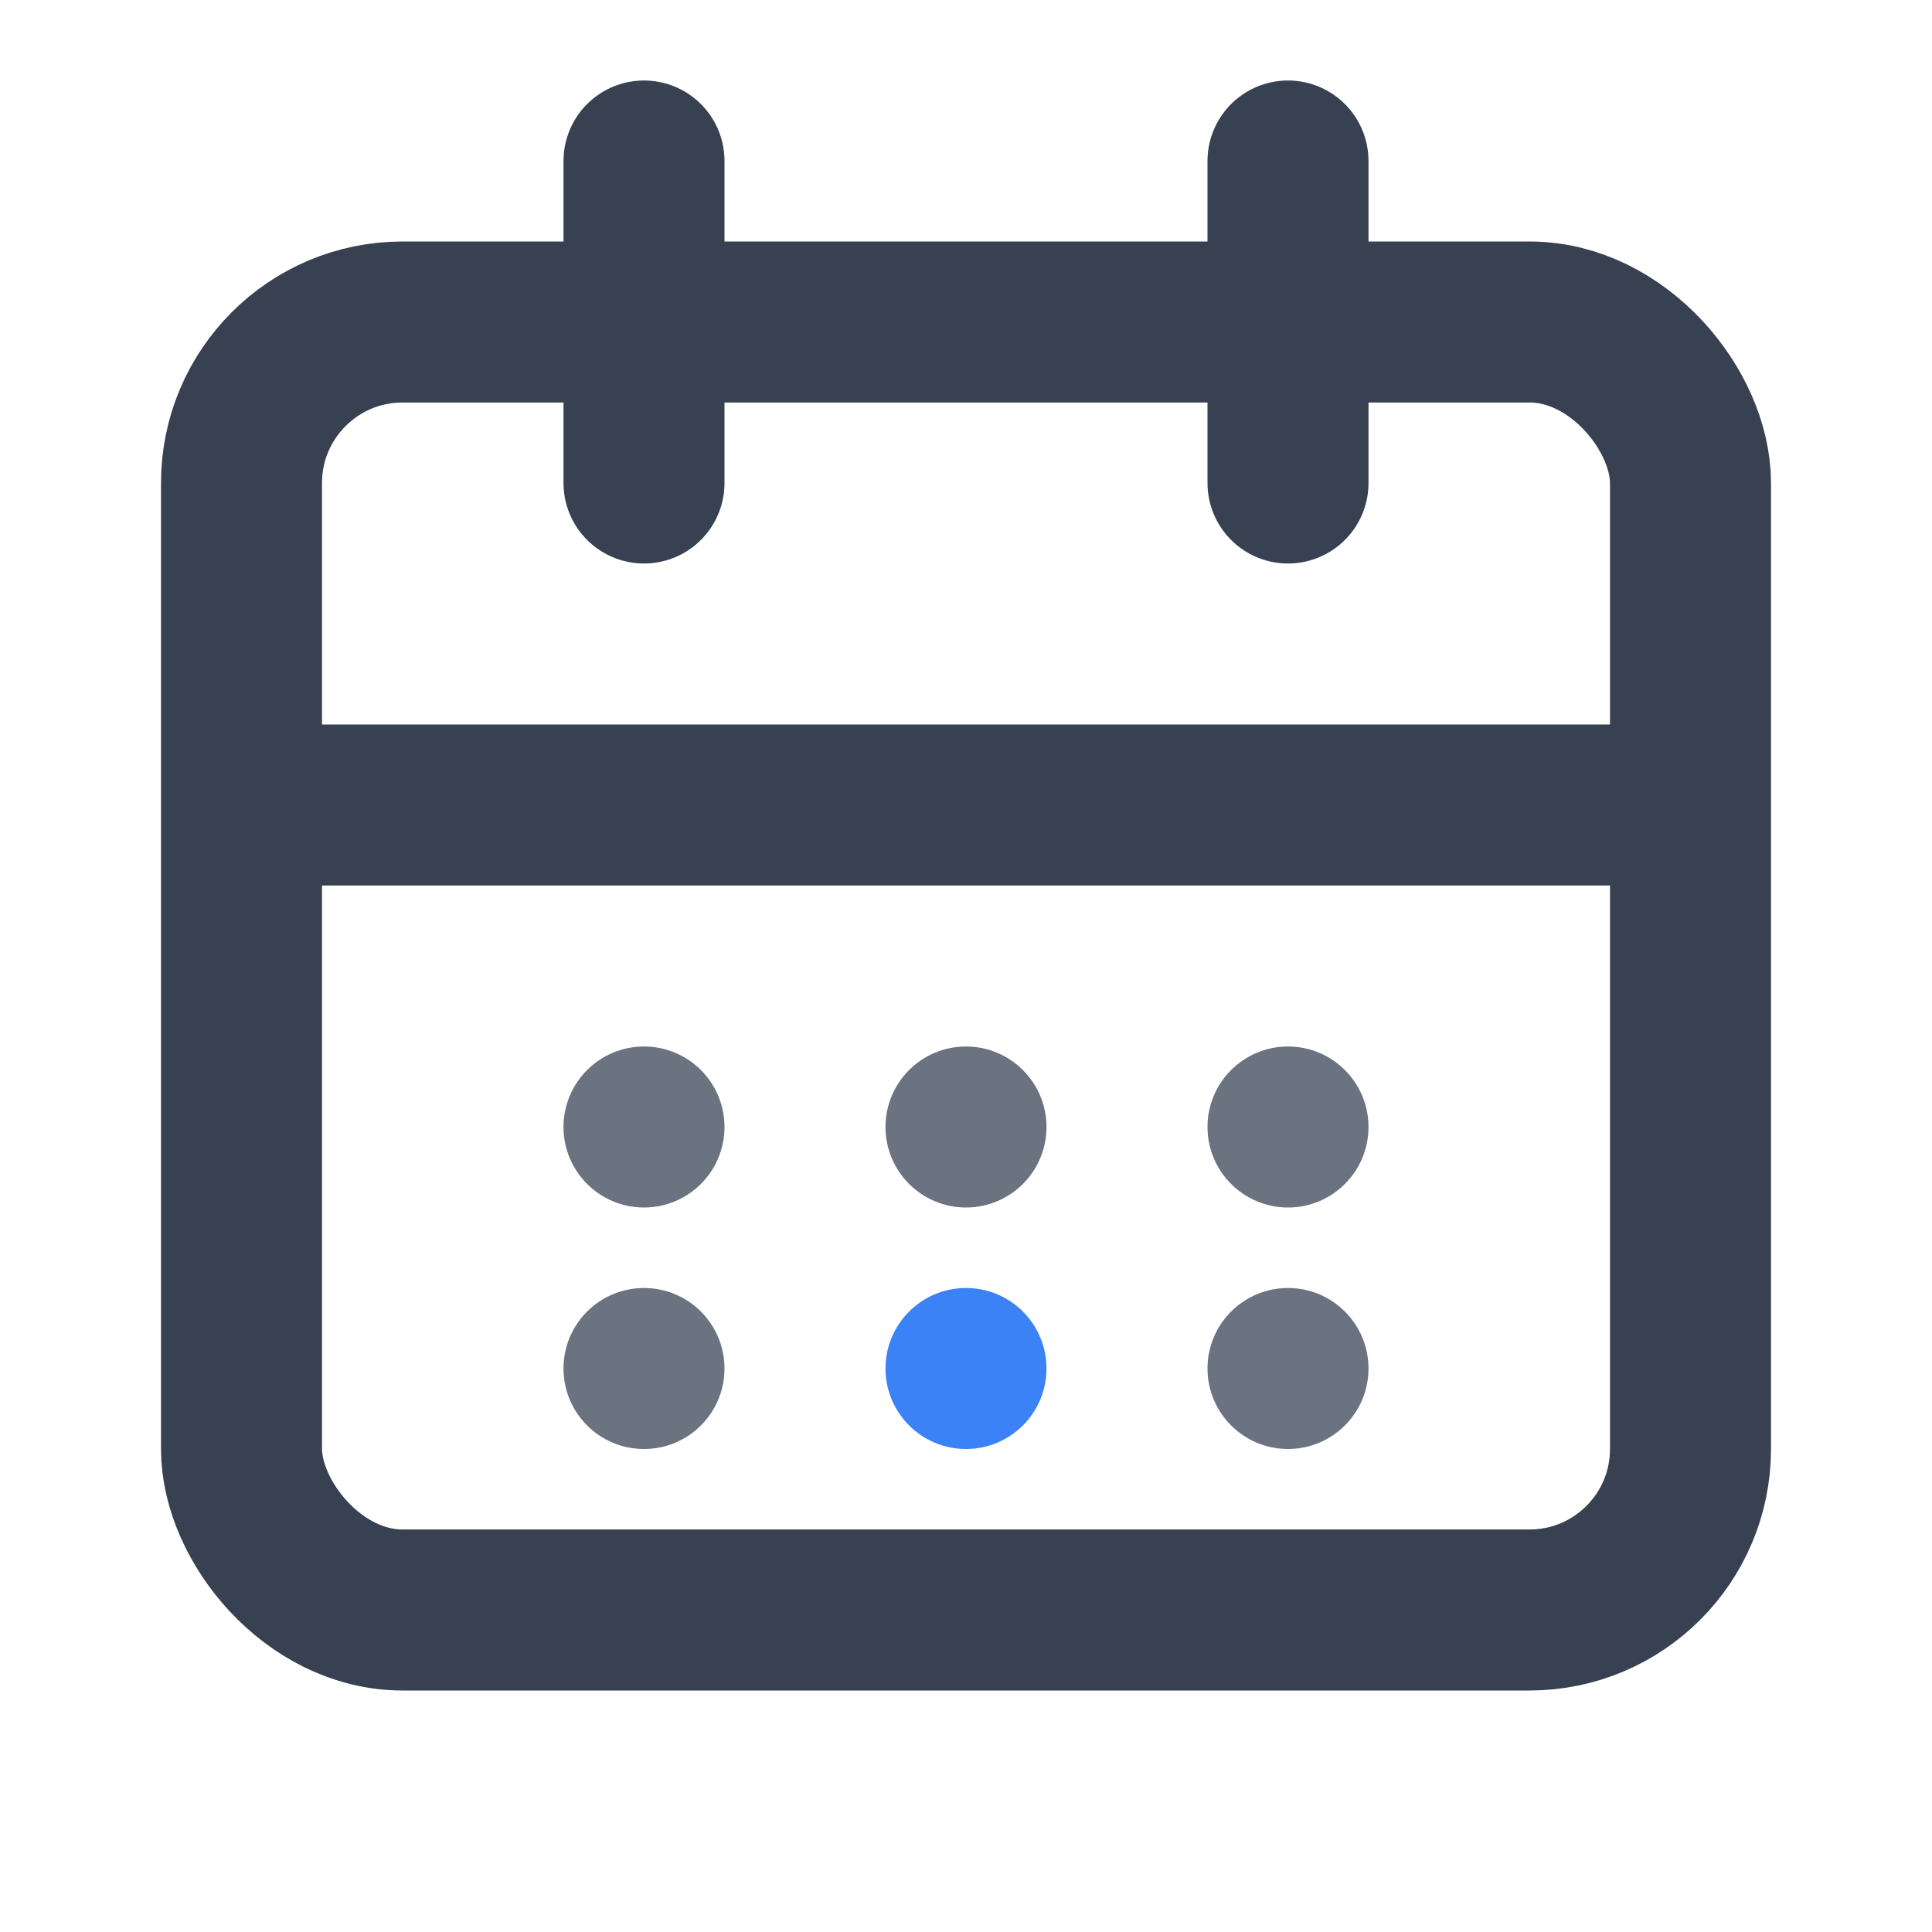 <svg width="24" height="24" viewBox="0 0 24 24" fill="none" xmlns="http://www.w3.org/2000/svg">
  <!-- Material Design Calendar Days Icon -->
  <rect x="3" y="4" width="18" height="16" rx="2" stroke="#374151" stroke-width="2" fill="none"/>
  <path d="M8 2L8 6" stroke="#374151" stroke-width="2" stroke-linecap="round"/>
  <path d="M16 2L16 6" stroke="#374151" stroke-width="2" stroke-linecap="round"/>
  <path d="M3 10L21 10" stroke="#374151" stroke-width="2"/>
  
  <!-- Calendar dates -->
  <circle cx="8" cy="14" r="1" fill="#6B7280"/>
  <circle cx="12" cy="14" r="1" fill="#6B7280"/>
  <circle cx="16" cy="14" r="1" fill="#6B7280"/>
  <circle cx="8" cy="17" r="1" fill="#6B7280"/>
  <circle cx="12" cy="17" r="1" fill="#3B82F6"/>
  <circle cx="16" cy="17" r="1" fill="#6B7280"/>
</svg>